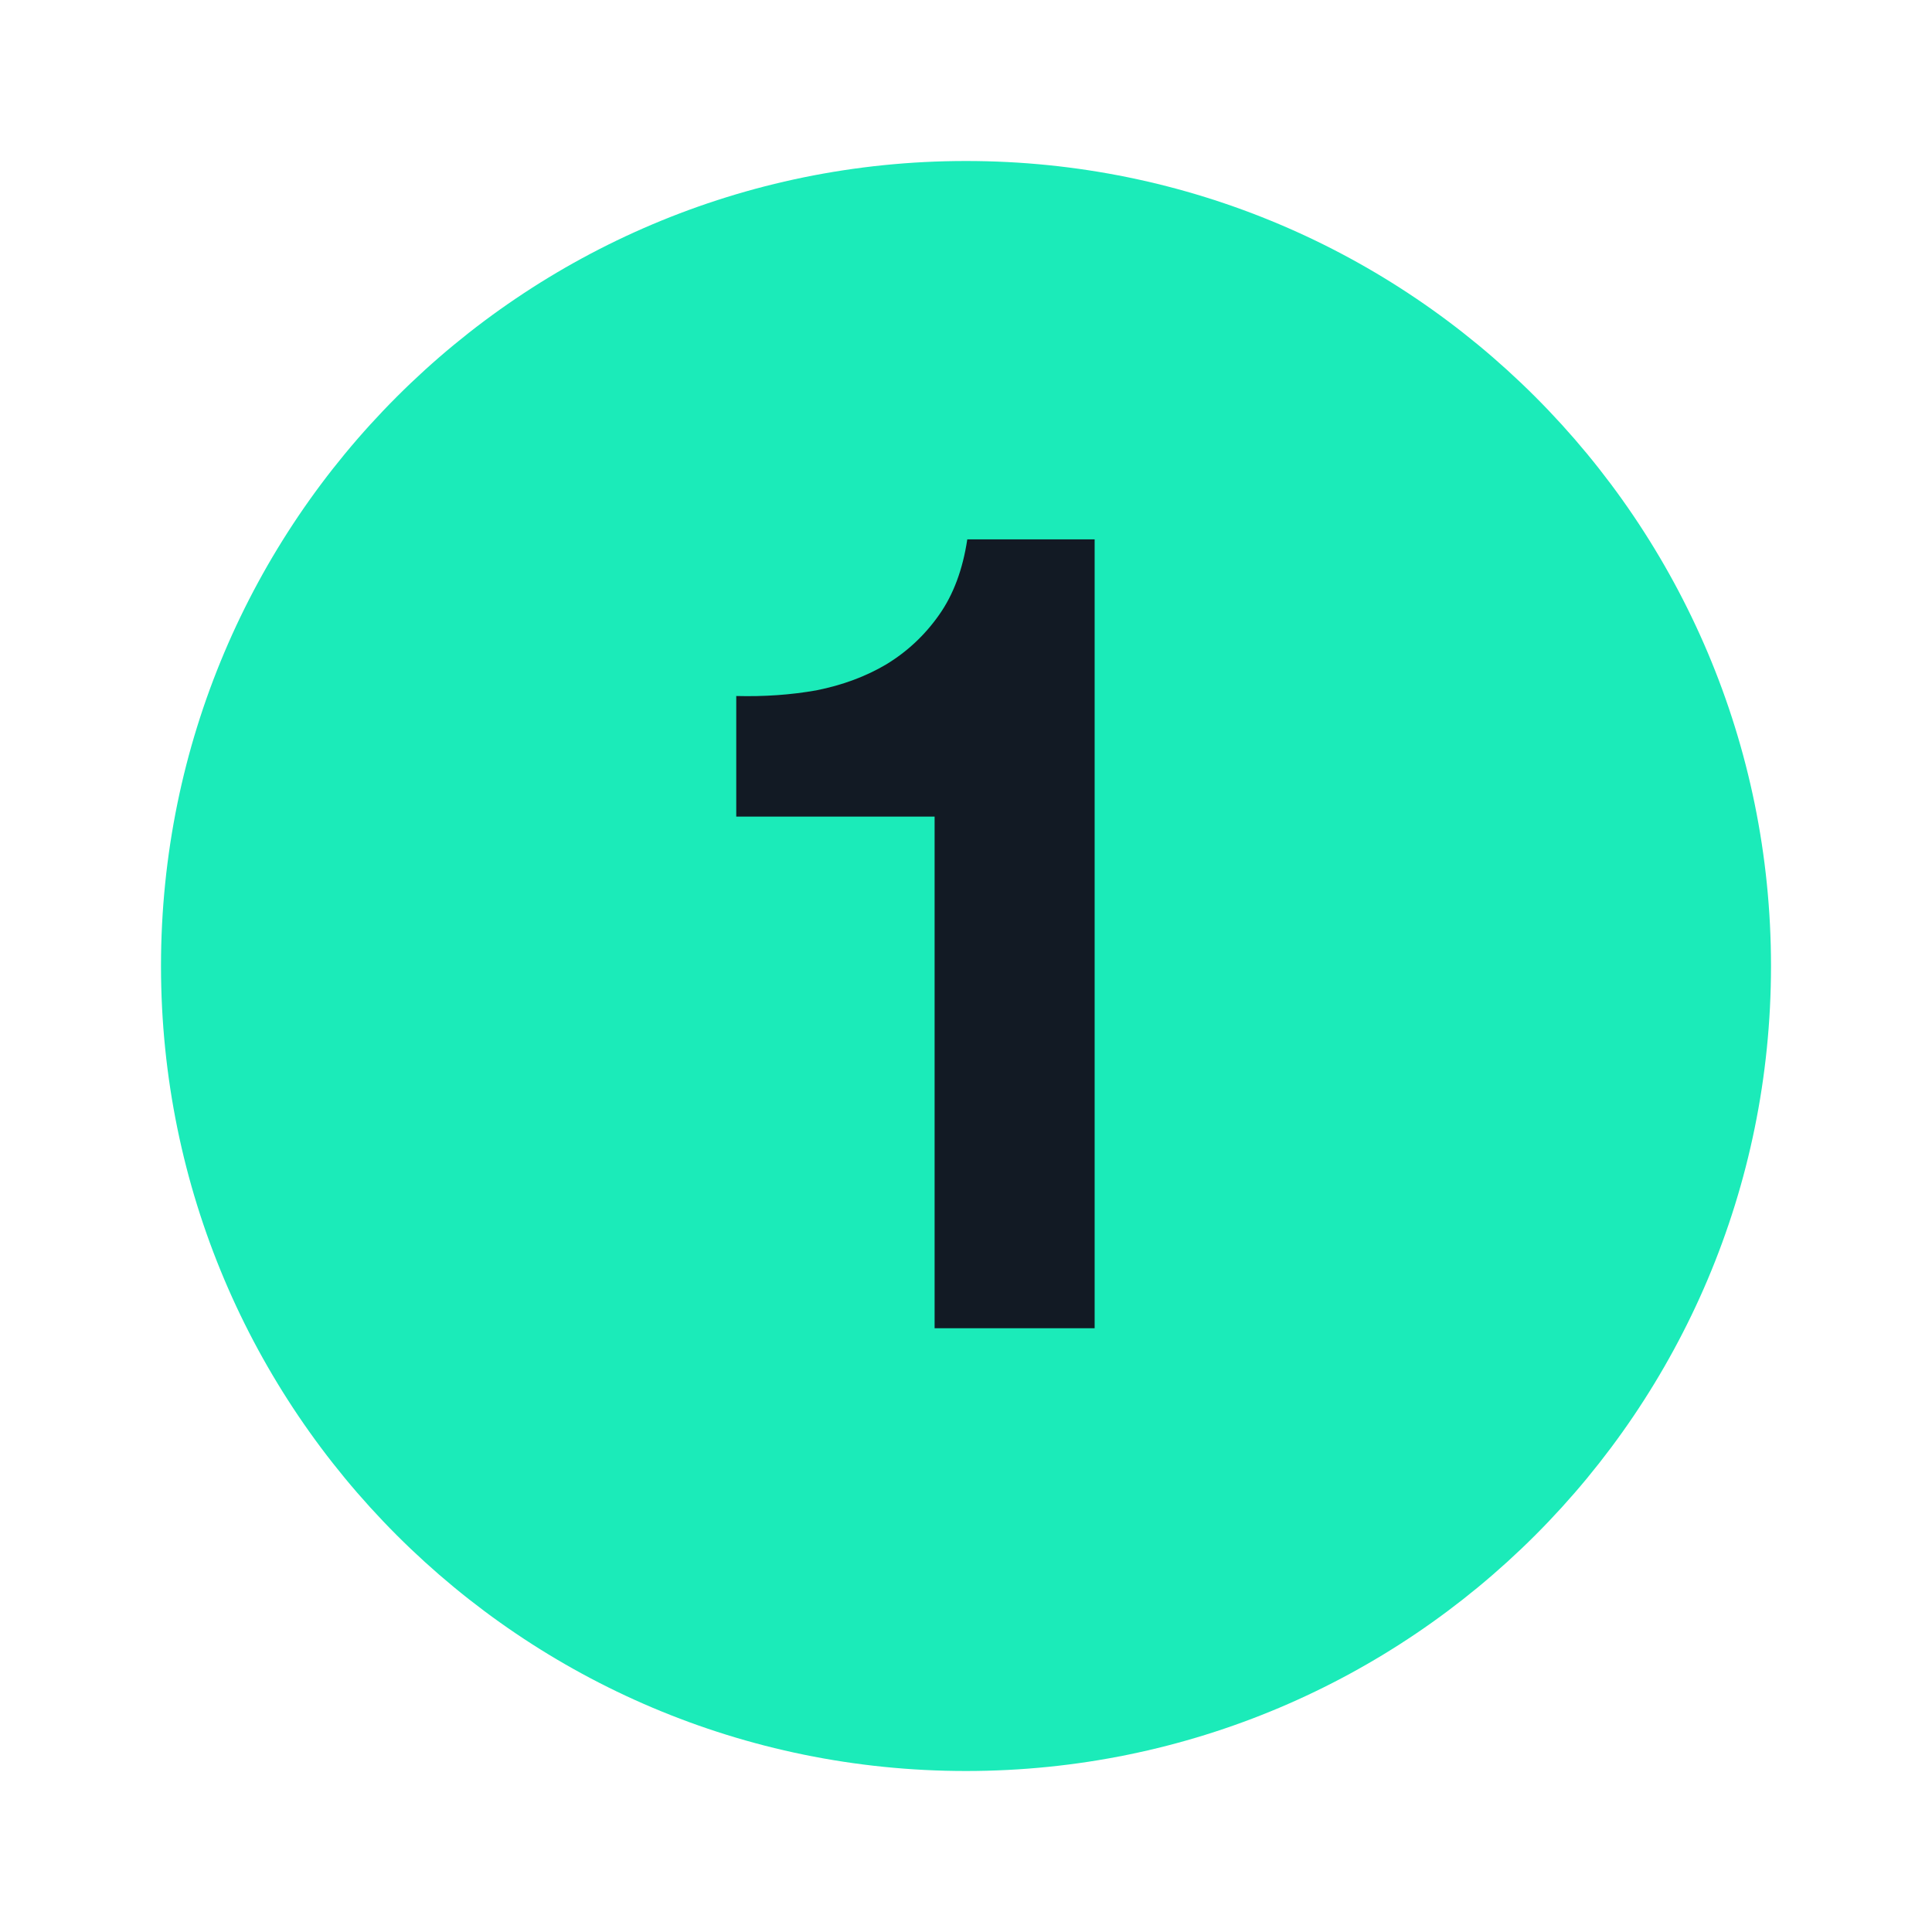 <svg width="24" height="24" viewBox="0 0 24 24" fill="none" xmlns="http://www.w3.org/2000/svg">
<path fill-rule="evenodd" clip-rule="evenodd" d="M12 22C6.477 22 2 17.523 2 12C2 6.477 6.477 2 12 2C17.523 2 22 6.477 22 12C22 17.523 17.523 22 12 22Z" fill="#1BEBB9"/>
<path d="M13.598 16.5V6.7H12.016C11.96 7.073 11.844 7.386 11.666 7.638C11.489 7.89 11.27 8.095 11.008 8.254C10.756 8.403 10.467 8.511 10.14 8.576C9.823 8.632 9.492 8.655 9.146 8.646V10.144H11.61V16.5H13.598Z" fill="#121A24"/>
</svg>
